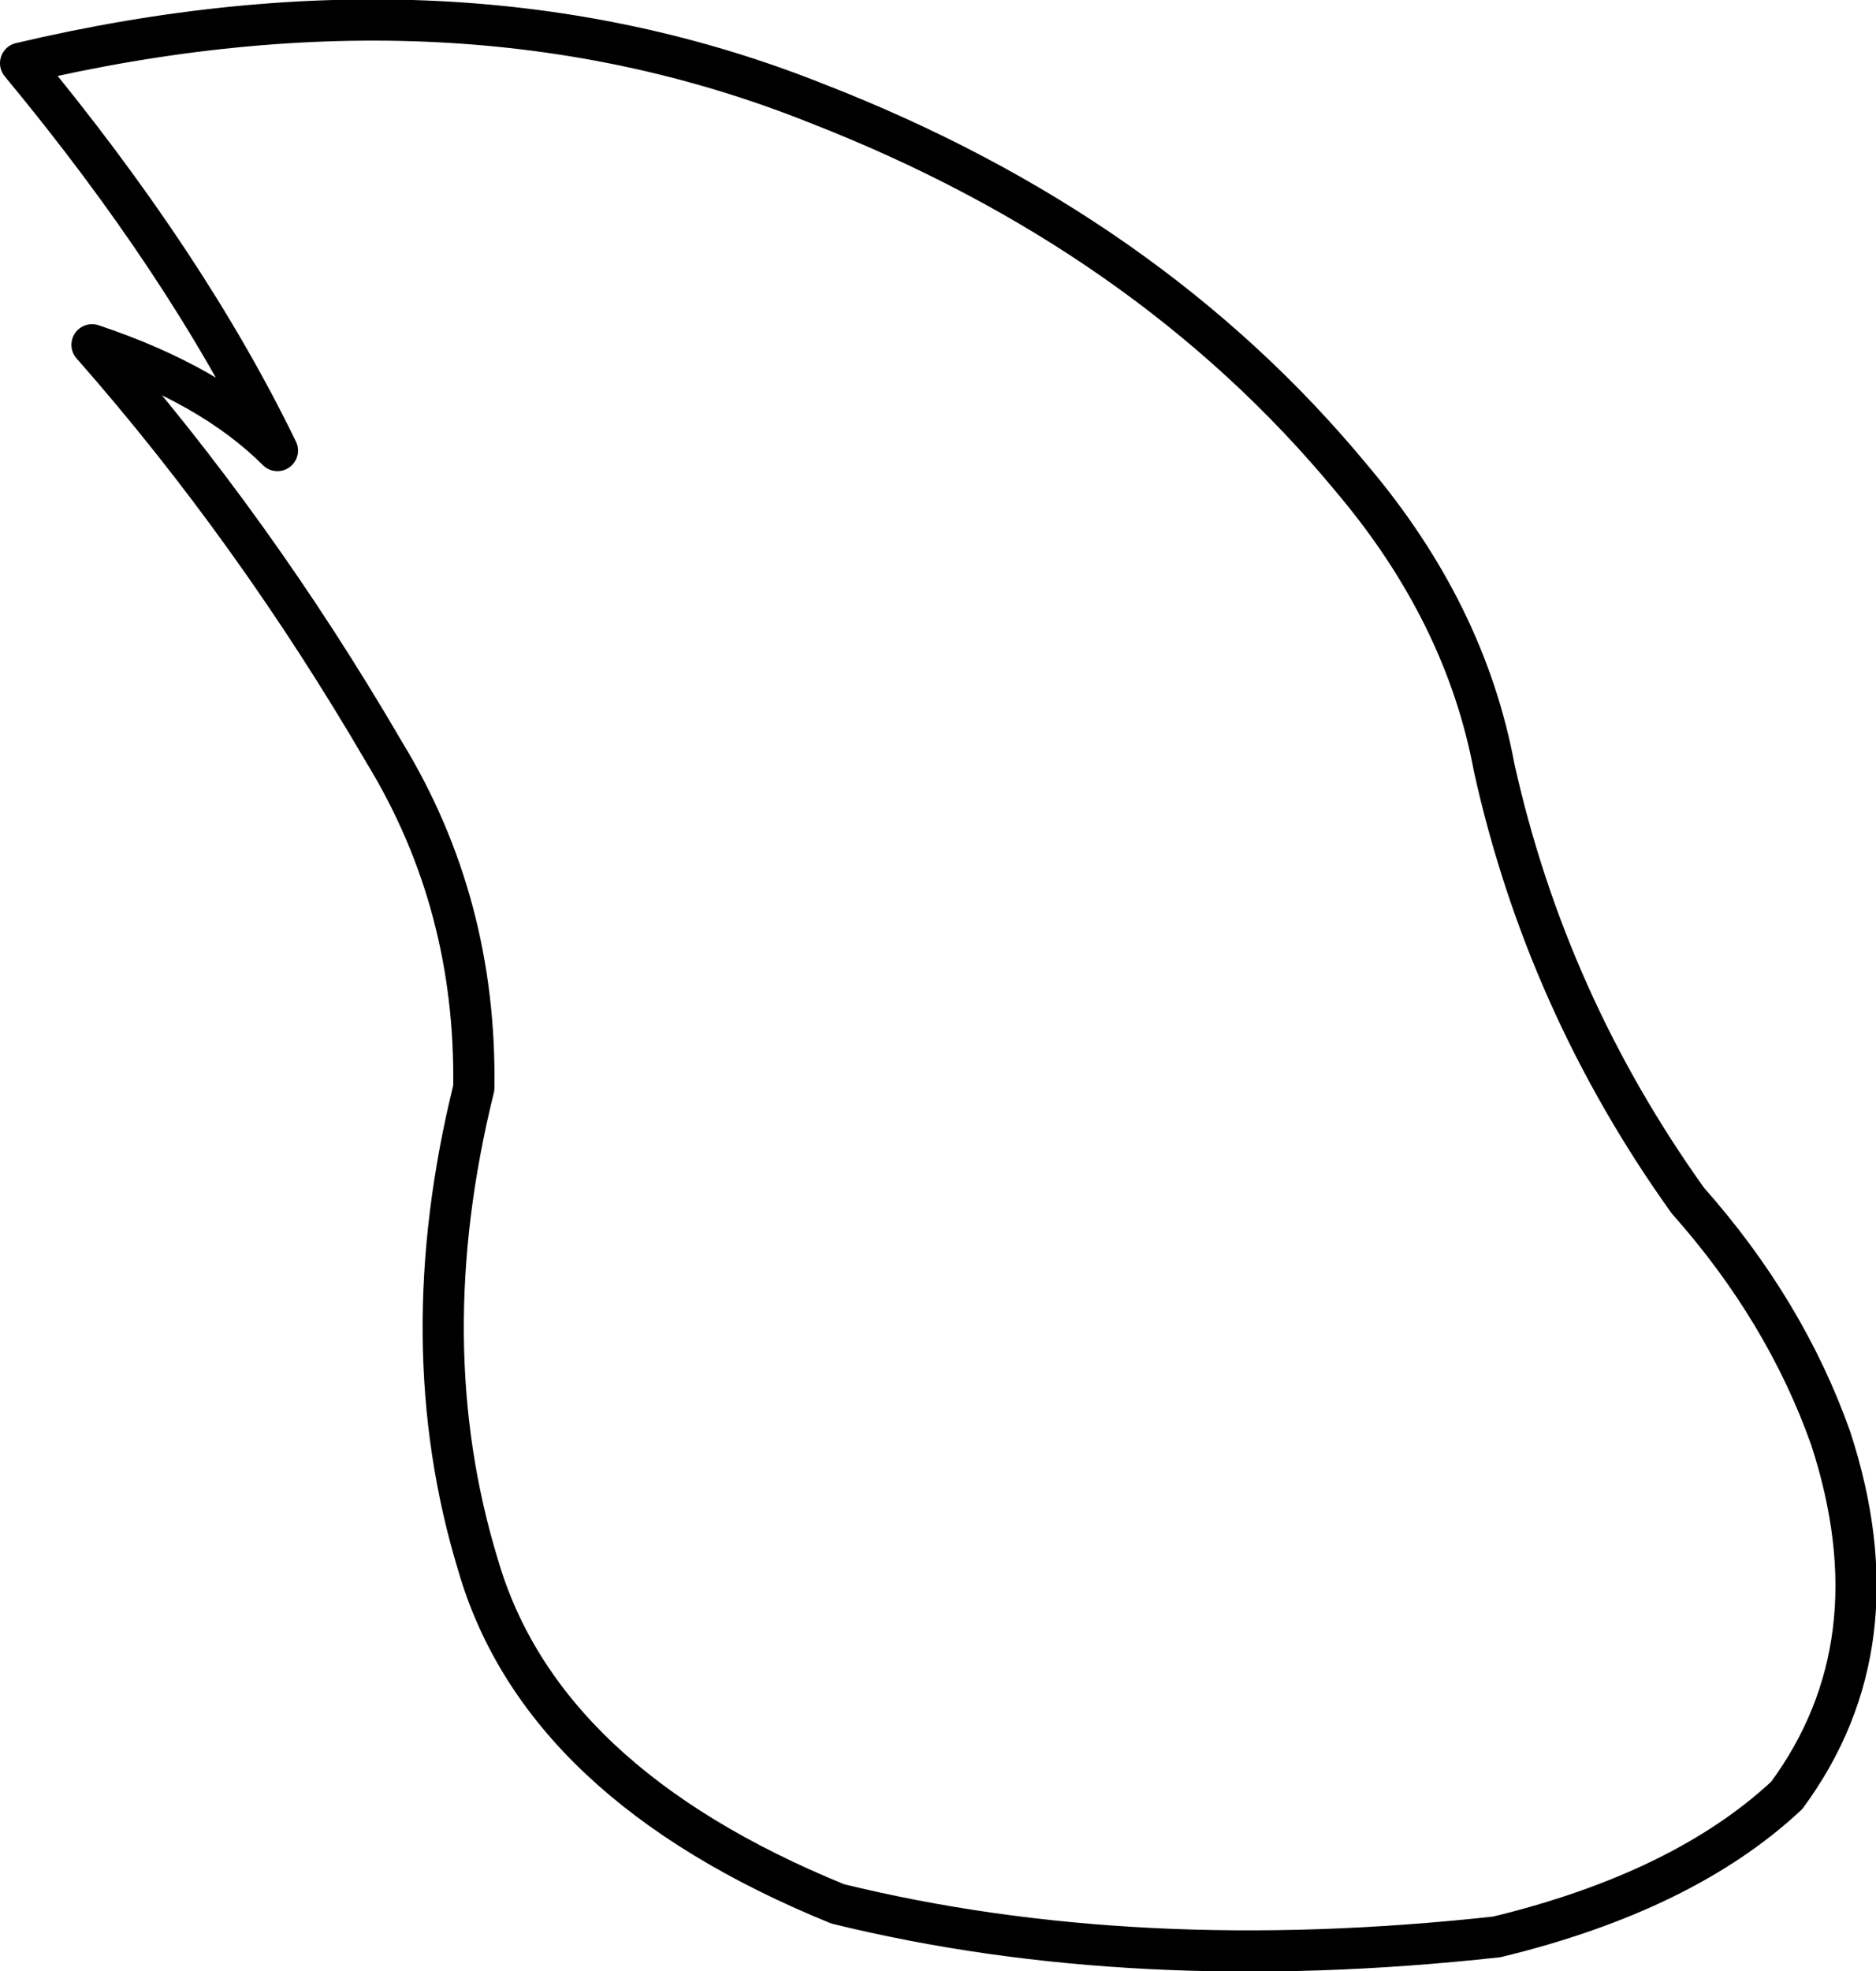 <?xml version="1.0" encoding="UTF-8" standalone="no"?>
<svg xmlns:xlink="http://www.w3.org/1999/xlink" height="71.75px" width="68.3px" xmlns="http://www.w3.org/2000/svg">
  <g transform="matrix(1.0, 0.0, 0.0, 1.0, 34.15, 35.9)">
    <path d="M-24.05 -19.5 Q-27.35 -26.3 -33.4 -33.6 -17.5 -37.35 -4.45 -32.15 7.65 -27.45 15.05 -18.5 19.2 -13.6 20.25 -7.95 22.15 0.6 27.3 7.8 30.85 11.8 32.5 16.45 34.95 23.95 30.9 29.45 27.15 32.95 20.35 34.6 7.15 36.05 -3.65 33.4 -14.45 29.0 -16.75 21.05 -19.2 13.0 -16.9 3.7 -16.8 -3.0 -20.15 -8.5 -24.9 -16.65 -30.8 -23.35 -26.45 -21.9 -24.05 -19.5 Z" fill="none" stroke="#000000" stroke-linecap="round" stroke-linejoin="round" stroke-width="1.5"/>
  </g>
</svg>
